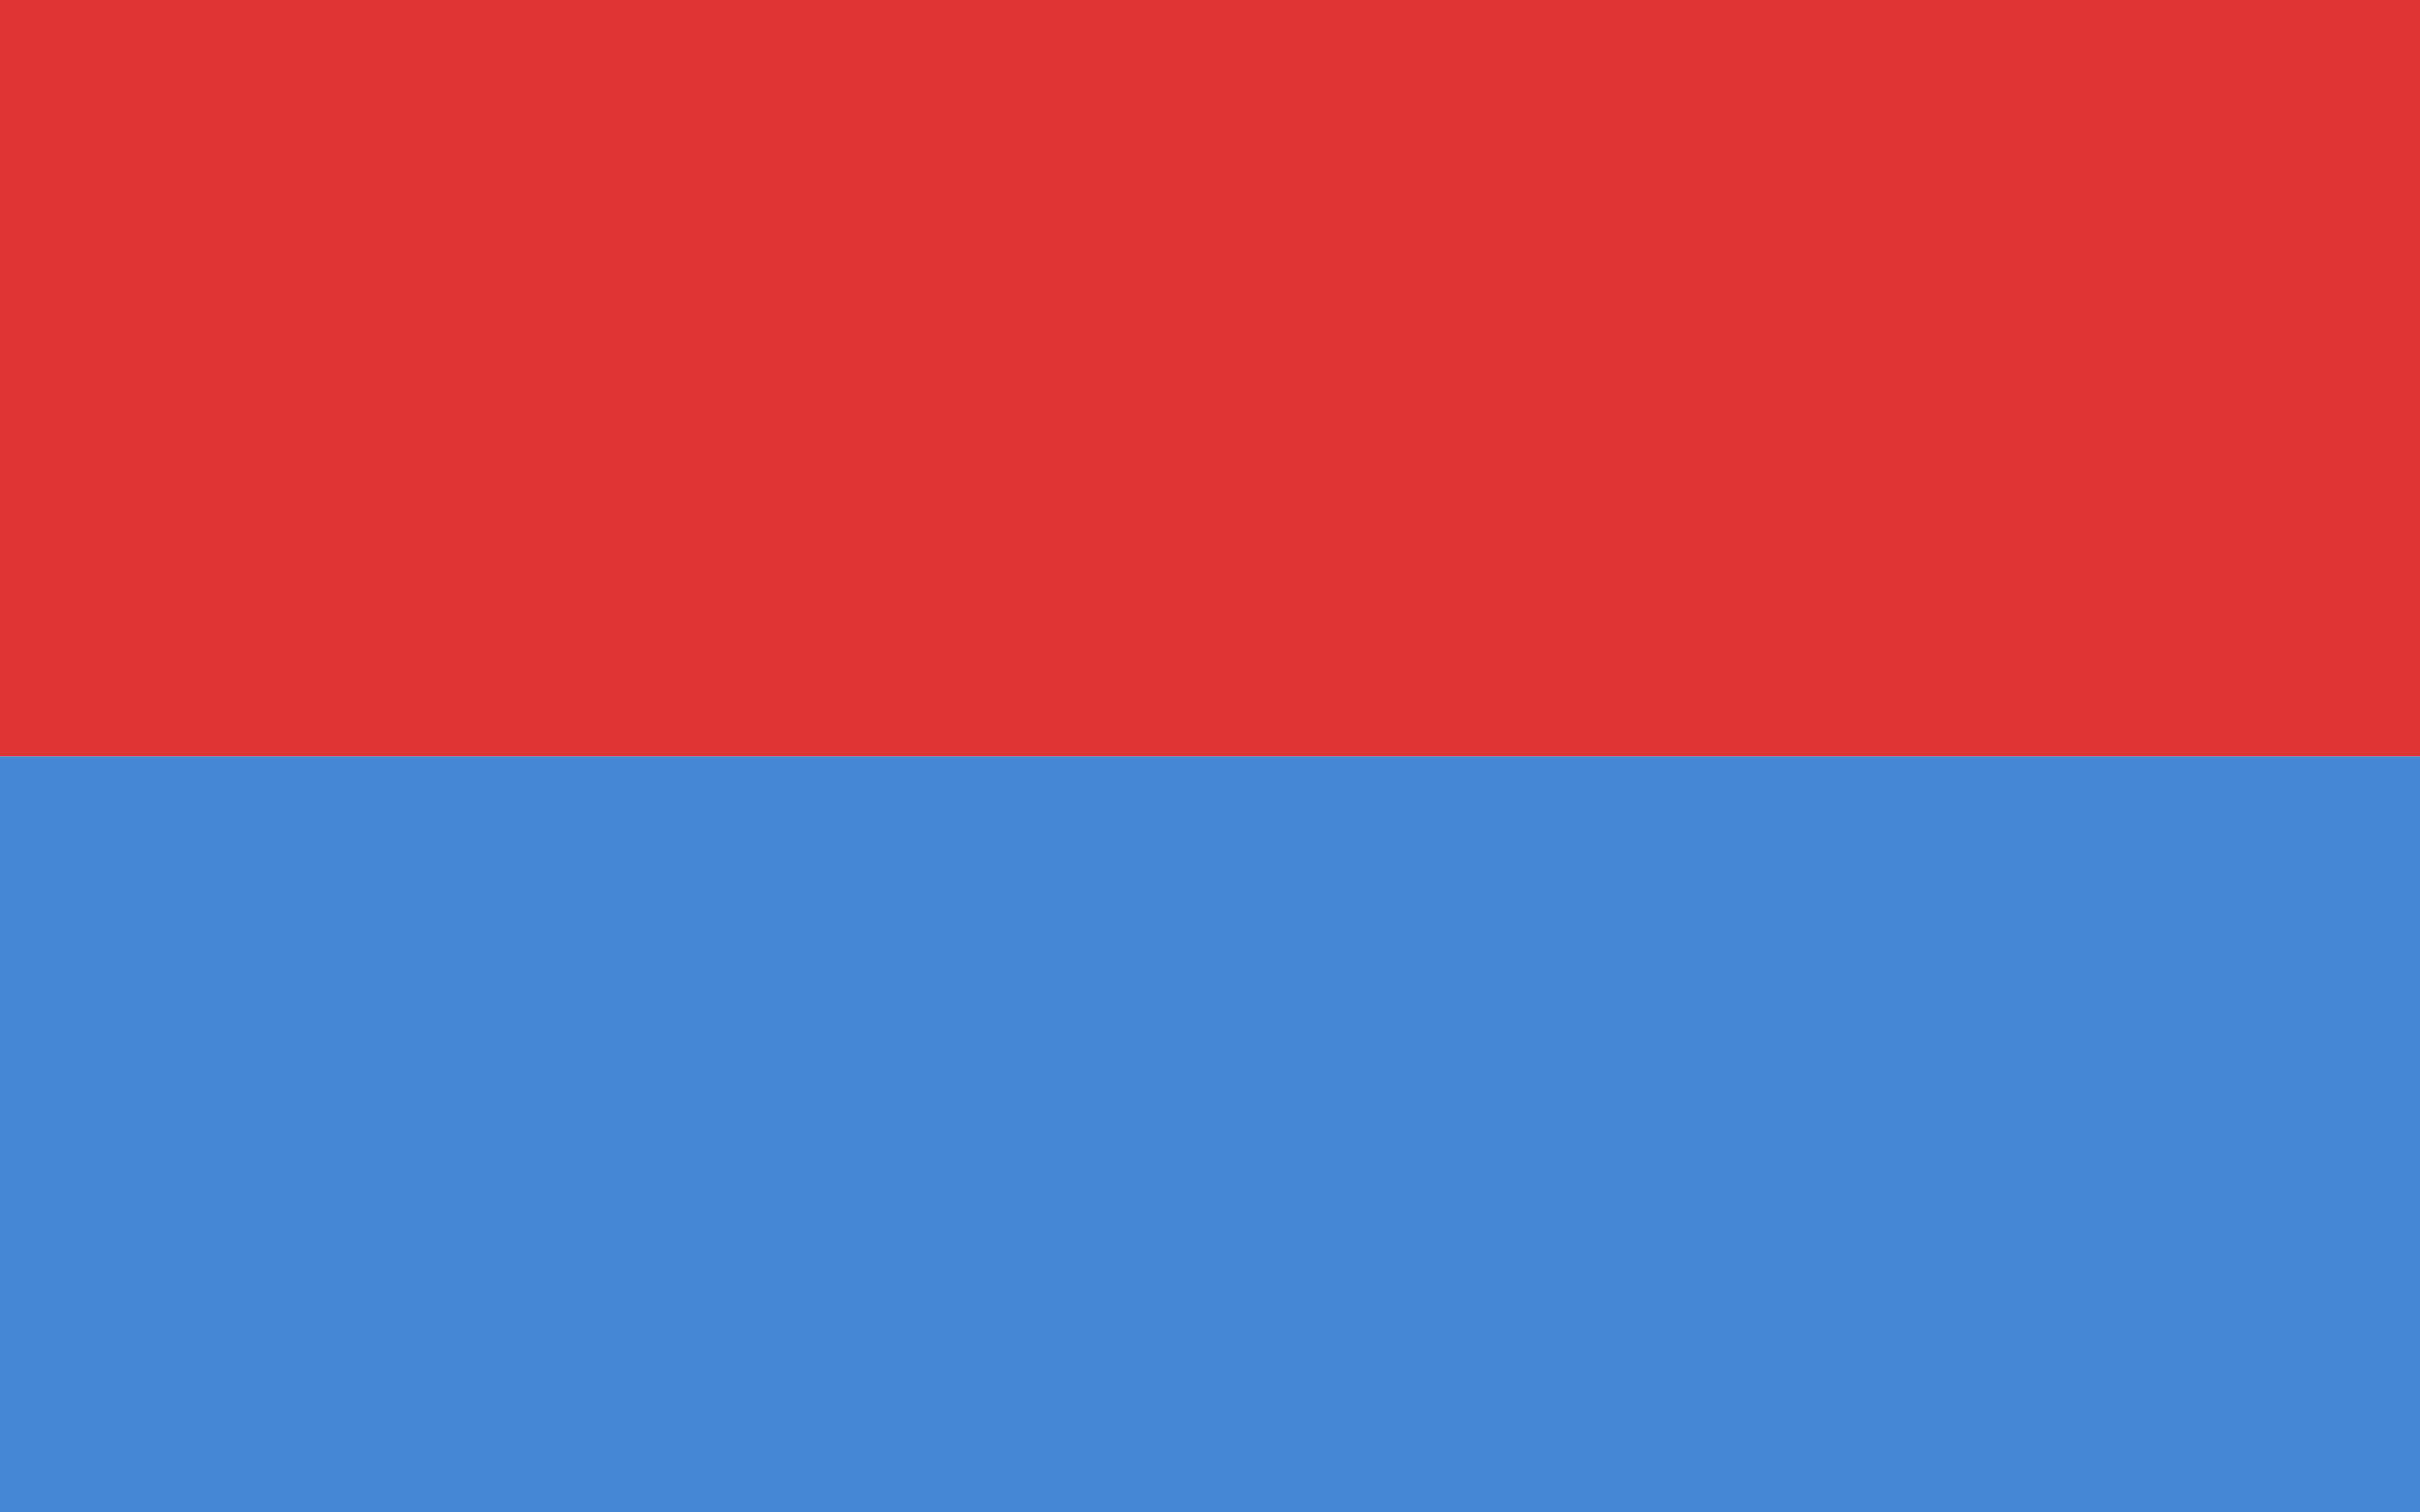 <?xml version="1.0" encoding="UTF-8" standalone="no"?>
<!-- Created with Inkscape (http://www.inkscape.org/) -->
<svg
   xmlns:dc="http://purl.org/dc/elements/1.1/"
   xmlns:cc="http://web.resource.org/cc/"
   xmlns:rdf="http://www.w3.org/1999/02/22-rdf-syntax-ns#"
   xmlns:svg="http://www.w3.org/2000/svg"
   xmlns="http://www.w3.org/2000/svg"
   xmlns:sodipodi="http://sodipodi.sourceforge.net/DTD/sodipodi-0.dtd"
   xmlns:inkscape="http://www.inkscape.org/namespaces/inkscape"
   height="500"
   width="800"
   id="svg2"
   sodipodi:version="0.32"
   inkscape:version="0.45.1"
   version="1.0"
   sodipodi:docbase="C:\Users\Mistrz\Desktop"
   sodipodi:docname="POL powiat miński flag.svg"
   inkscape:output_extension="org.inkscape.output.svg.inkscape">
  <defs
     id="defs4" />
  <sodipodi:namedview
     id="base"
     pagecolor="#ffffff"
     bordercolor="#666666"
     borderopacity="1.0"
     inkscape:pageopacity="0.0"
     inkscape:pageshadow="2"
     inkscape:cx="375"
     inkscape:cy="520"
     inkscape:zoom="0.35"
     inkscape:document-units="px"
     inkscape:current-layer="layer1" />
  <g
     inkscape:groupmode="layer"
     inkscape:label="Warstwa 1"
     id="layer1"
     transform="translate(0,-552.362)">
    <rect
       style="opacity:1;fill:#4587d3;fill-opacity:1;stroke:none;stroke-width:4;stroke-miterlimit:4;stroke-dasharray:none;stroke-opacity:1"
       id="rect2170"
       width="800"
       height="250"
       x="0"
       y="802.362" />
    <rect
       style="opacity:1;fill:#df3232;fill-opacity:1;stroke:none;stroke-width:4;stroke-miterlimit:4;stroke-dasharray:none;stroke-opacity:1"
       id="rect2172"
       width="800"
       height="250"
       x="0"
       y="552.362" />
  </g>
</svg>

